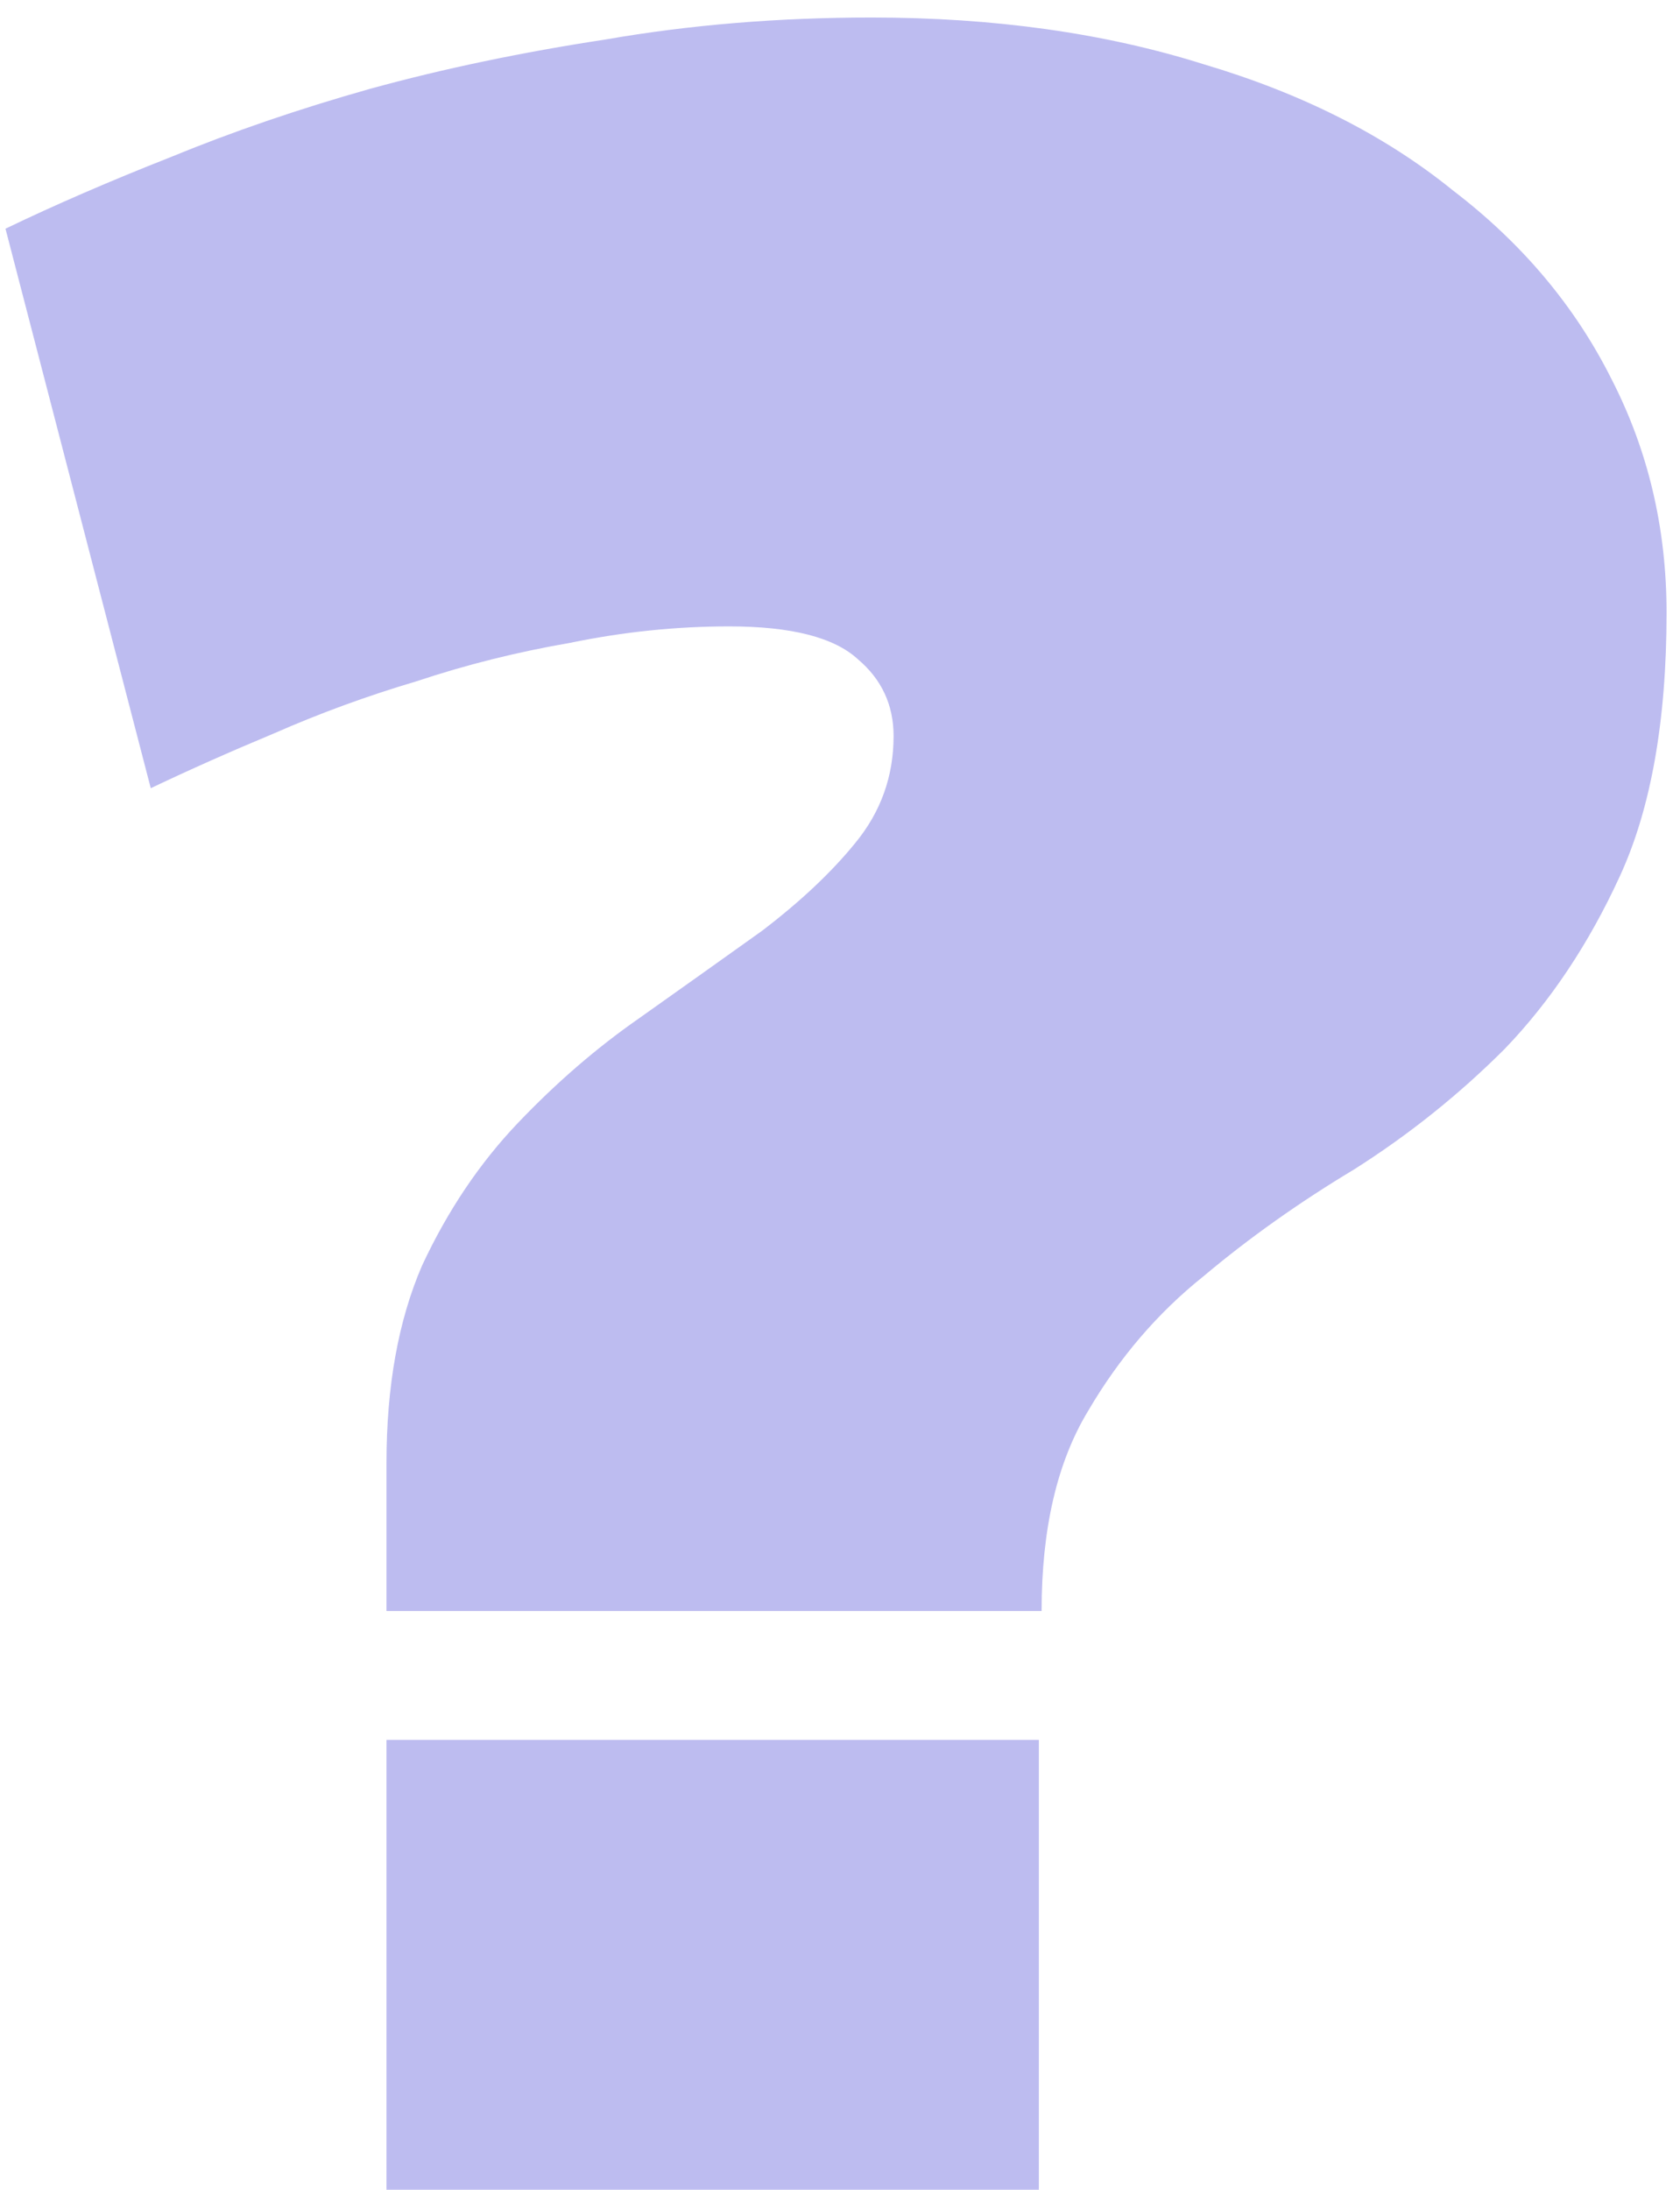 <svg width="76" height="99" viewBox="0 0 76 99" fill="none" xmlns="http://www.w3.org/2000/svg">
<path d="M17.484 72.836V66.14C17.484 62.668 18.021 59.692 19.096 57.212C20.253 54.732 21.7 52.583 23.436 50.764C25.172 48.945 26.991 47.375 28.892 46.052C30.876 44.647 32.736 43.324 34.472 42.084C36.208 40.761 37.613 39.439 38.688 38.116C39.845 36.711 40.424 35.099 40.424 33.28C40.424 31.875 39.887 30.717 38.812 29.808C37.737 28.816 35.795 28.32 32.984 28.32C30.587 28.32 28.189 28.568 25.792 29.064C23.395 29.477 21.08 30.056 18.848 30.8C16.616 31.461 14.467 32.247 12.4 33.156C10.416 33.983 8.556 34.809 6.82 35.636L0.248 10.34C2.48 9.265 4.96 8.191 7.688 7.116C10.499 5.959 13.516 4.925 16.74 4.016C20.047 3.107 23.601 2.363 27.404 1.784C31.207 1.123 35.216 0.792 39.432 0.792C44.971 0.792 49.972 1.495 54.436 2.9C58.9 4.223 62.661 6.124 65.72 8.604C68.861 11.001 71.259 13.853 72.912 17.16C74.565 20.384 75.392 23.897 75.392 27.7C75.392 32.577 74.689 36.545 73.284 39.604C71.879 42.663 70.143 45.267 68.076 47.416C66.009 49.483 63.736 51.301 61.256 52.872C58.776 54.36 56.503 55.972 54.436 57.708C52.369 59.361 50.633 61.387 49.228 63.784C47.823 66.099 47.12 69.116 47.12 72.836H17.484ZM17.484 78.664H46.996V99H17.484V78.664Z" fill="#2C27CF" fill-opacity="0.31"/>
</svg>
